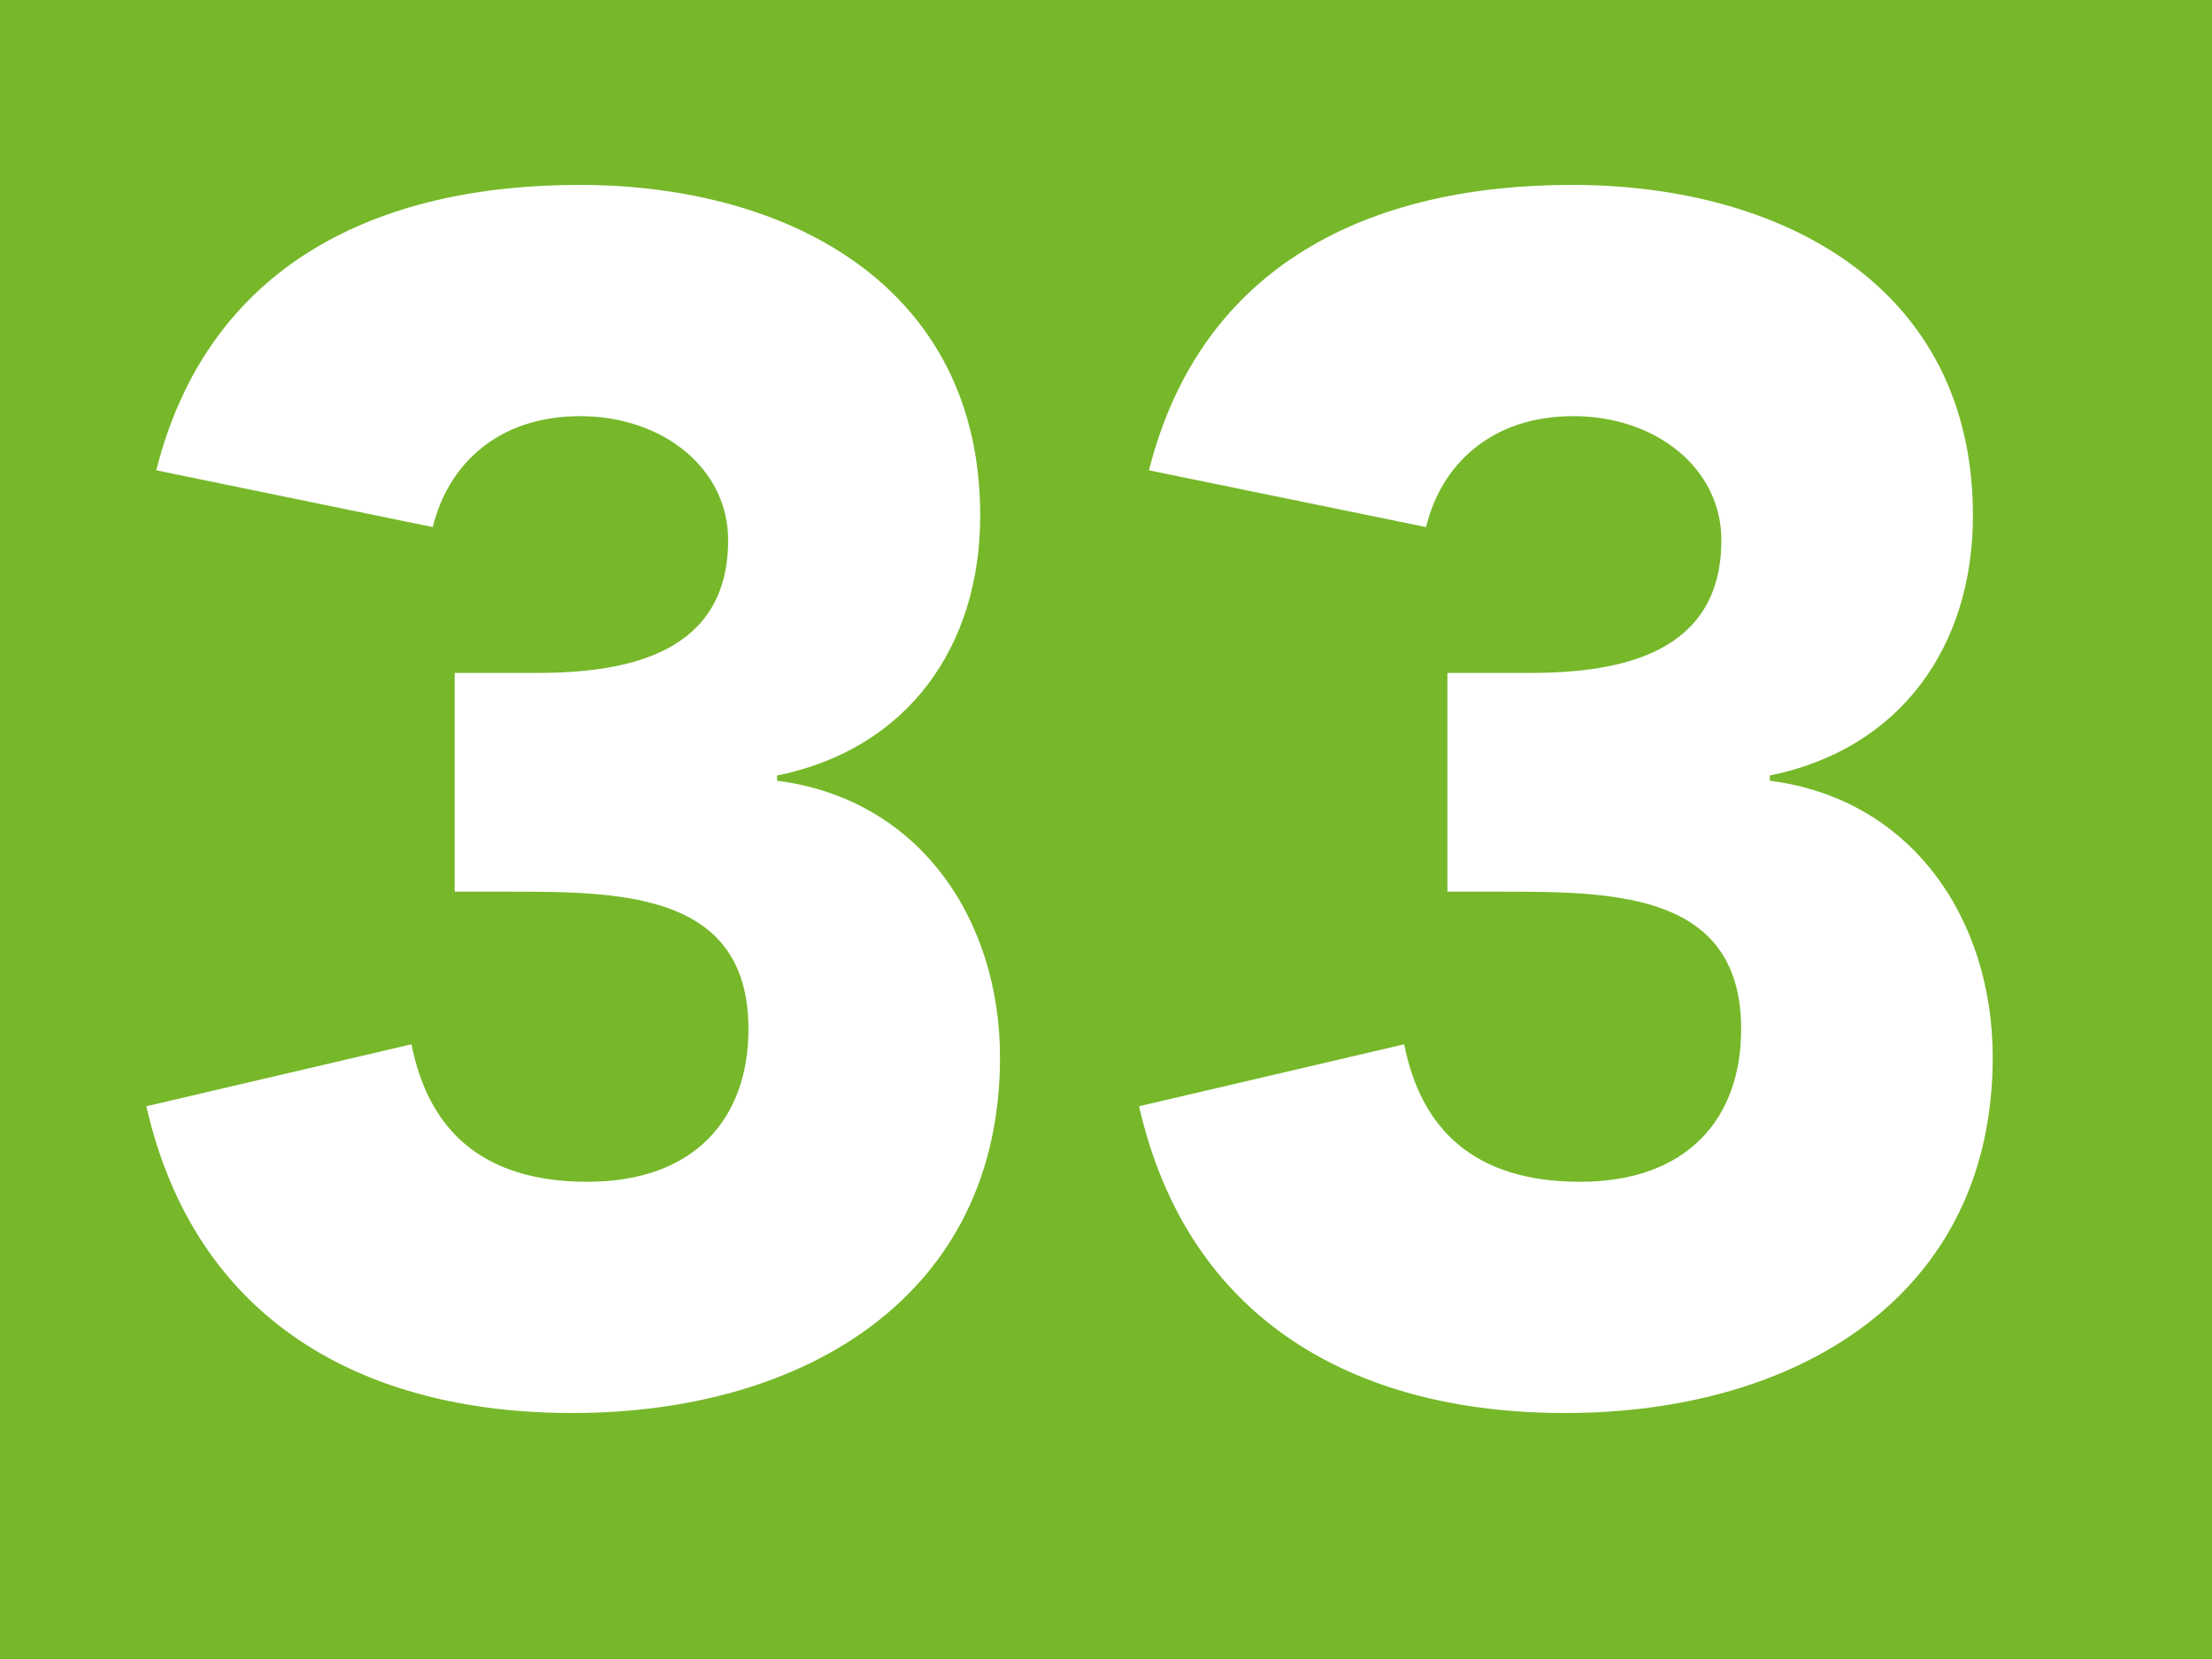 <?xml version="1.0" encoding="UTF-8"?>
<svg id="a" data-name="Calque 1" xmlns="http://www.w3.org/2000/svg" xmlns:xlink="http://www.w3.org/1999/xlink" viewBox="0 0 42.47 31.86">
  <defs>
    <clipPath id="b">
      <rect width="42.47" height="31.86" fill="#76b82a"/>
    </clipPath>
    <clipPath id="c">
      <rect y="0" width="42.47" height="31.86" fill="#76b82a"/>
    </clipPath>
  </defs>
  <rect width="42.47" height="31.86" fill="#76b82a"/>
  <g clip-path="url(#b)" fill="none">
    <rect y="0" width="42.47" height="31.85" fill="#76b82a"/>
    <g>
      <rect y="0" width="42.47" height="31.86" fill="#76b82a"/>
      <g clip-path="url(#c)" fill="none">
        <path d="m8.73,12.92h1.58c1.77,0,3.67-.39,3.67-2.55,0-1.38-1.26-2.38-2.84-2.38s-2.54.93-2.83,2.13l-5.31-1.09c1-3.96,4.25-5.48,8.12-5.48,4.06,0,7.7,1.97,7.7,6.35,0,2.51-1.39,4.48-3.9,4.99v.1c2.74.35,4.28,2.67,4.28,5.31,0,4.57-3.74,6.83-8.21,6.83-4.06,0-7.25-1.8-8.18-5.89l5.09-1.19c.32,1.61,1.32,2.64,3.38,2.64s3.09-1.22,3.09-2.93c0-2.58-2.35-2.64-4.51-2.64h-1.13v-4.19Z" fill="#fff"/>
        <path d="m27.8,12.92h1.58c1.77,0,3.67-.39,3.67-2.55,0-1.38-1.26-2.38-2.84-2.38s-2.54.93-2.83,2.13l-5.32-1.09c1-3.96,4.25-5.48,8.12-5.48,4.06,0,7.7,1.97,7.7,6.35,0,2.51-1.39,4.48-3.9,4.99v.1c2.74.35,4.28,2.67,4.28,5.31,0,4.57-3.74,6.83-8.21,6.83-4.06,0-7.25-1.8-8.18-5.89l5.09-1.19c.32,1.61,1.32,2.64,3.38,2.64s3.09-1.22,3.09-2.93c0-2.58-2.35-2.64-4.51-2.64h-1.13v-4.19Z" fill="#fff"/>
      </g>
    </g>
  </g>
</svg>